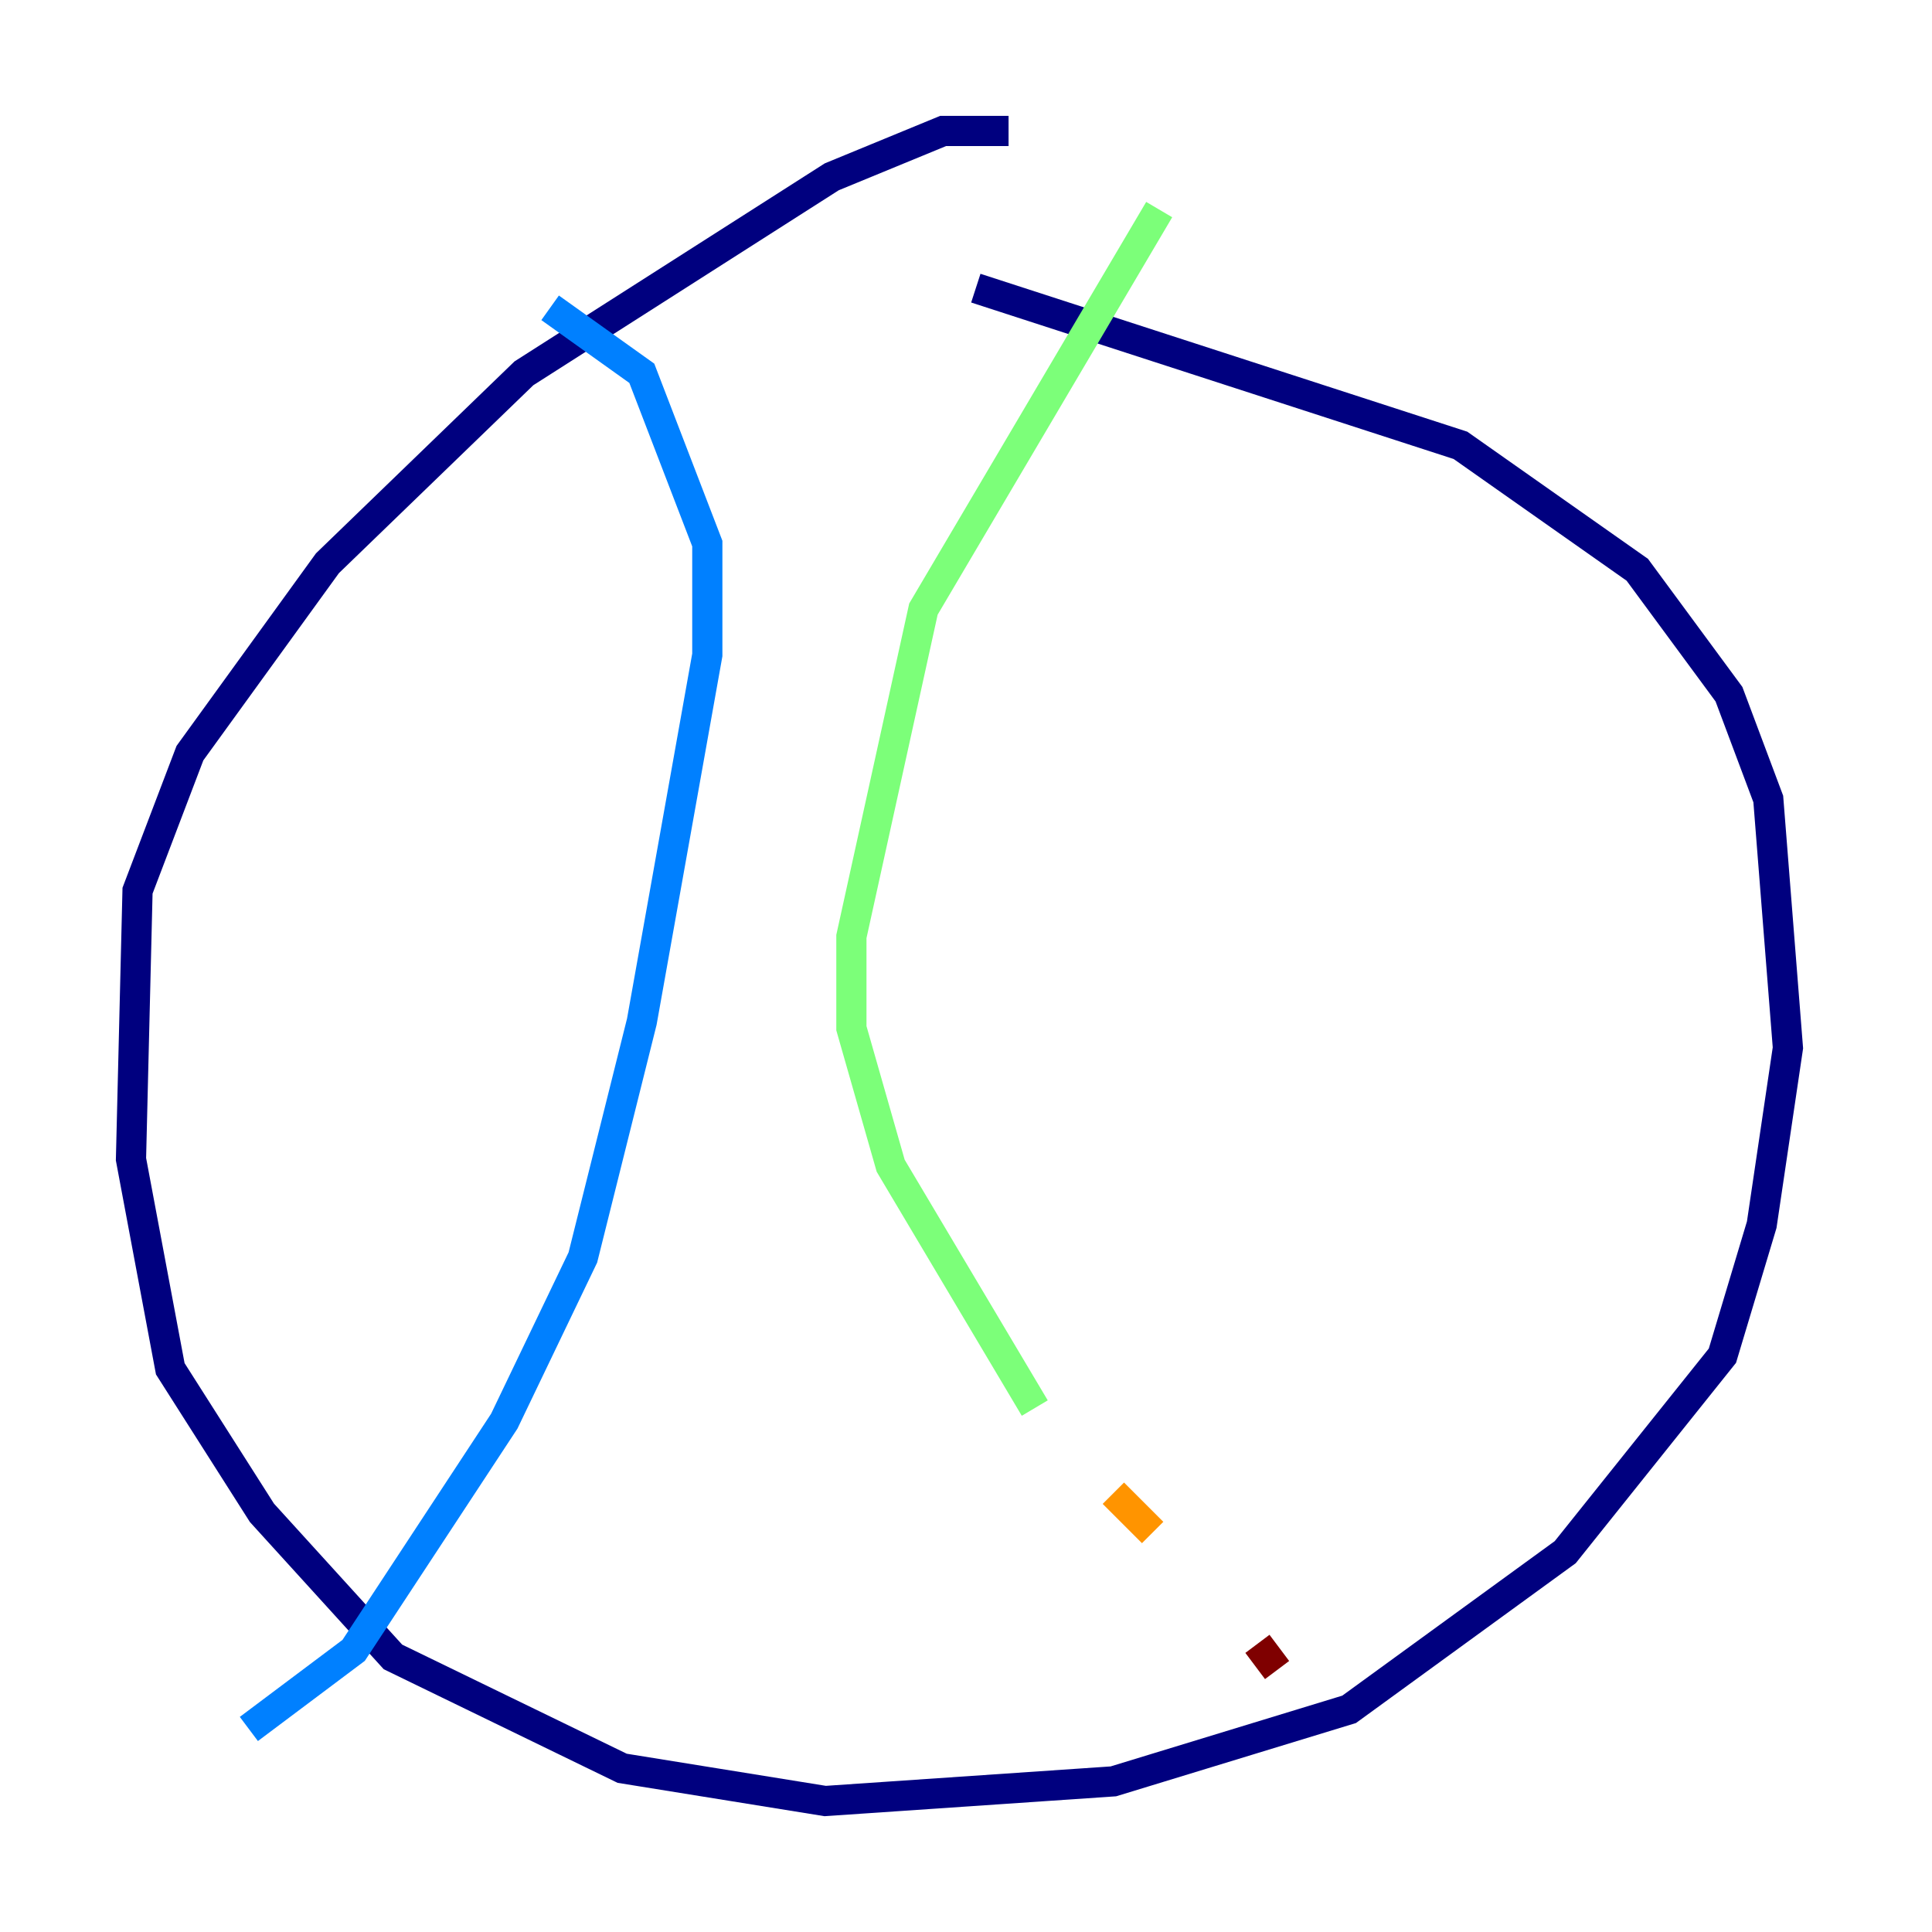 <?xml version="1.0" encoding="utf-8" ?>
<svg baseProfile="tiny" height="128" version="1.2" viewBox="0,0,128,128" width="128" xmlns="http://www.w3.org/2000/svg" xmlns:ev="http://www.w3.org/2001/xml-events" xmlns:xlink="http://www.w3.org/1999/xlink"><defs /><polyline fill="none" points="66.82,8.678 62.481,8.678 55.105,11.715 34.712,24.732 21.695,37.315 12.583,49.898 9.112,59.01 8.678,76.8 11.281,90.685 17.356,100.231 26.034,109.776 41.22,117.153 54.671,119.322 73.763,118.02 89.383,113.248 103.702,102.834 114.115,89.817 116.719,81.139 118.454,69.424 117.153,52.936 114.549,45.993 108.475,37.749 96.759,29.505 64.651,19.091" stroke="#00007f" stroke-width="2" /><polyline fill="none" points="36.447,20.393 42.522,24.732 46.861,36.014 46.861,43.39 42.522,67.688 38.617,83.308 33.41,94.156 23.43,109.342 16.488,114.549" stroke="#0080ff" stroke-width="2" /><polyline fill="none" points="76.8,13.885 61.18,40.352 56.407,62.047 56.407,68.122 59.01,77.234 68.556,93.288" stroke="#7cff79" stroke-width="2" /><polyline fill="none" points="73.763,98.929 76.366,101.532" stroke="#ff9400" stroke-width="2" /><polyline fill="none" points="83.308,108.909 84.61,110.644" stroke="#7f0000" stroke-width="2" /></svg>